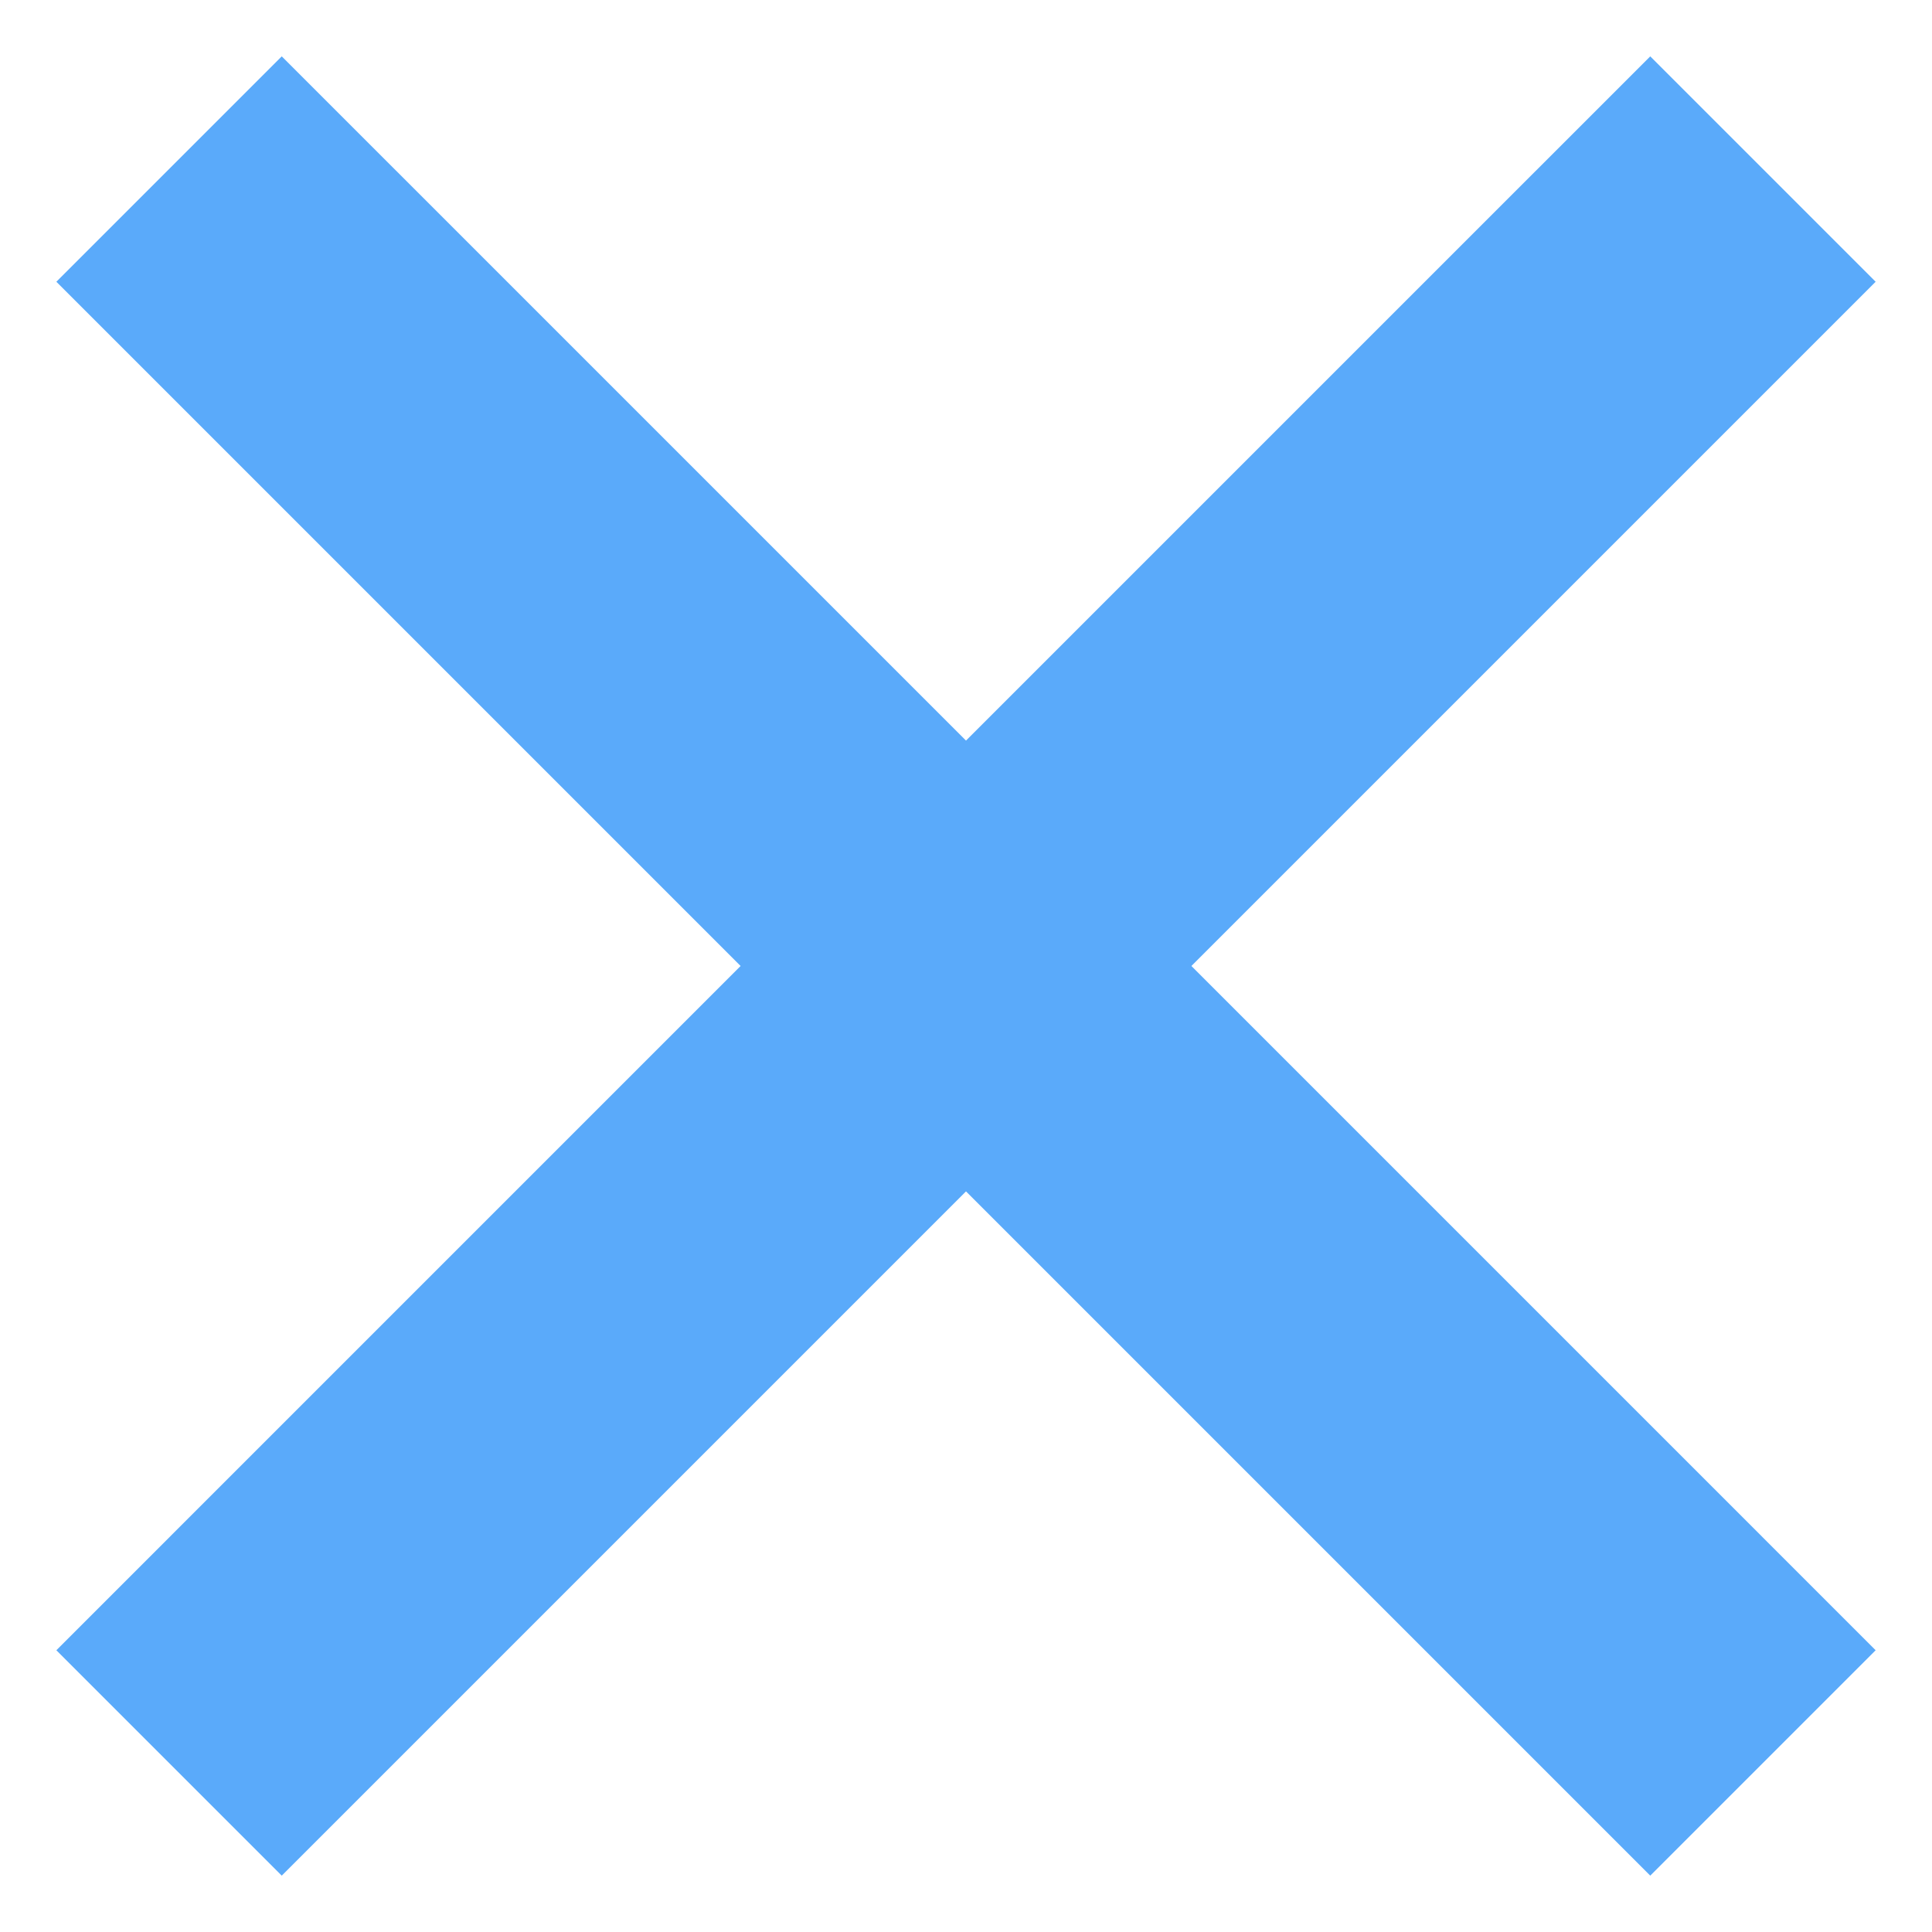 <?xml version="1.0" encoding="utf-8"?>
<!-- Generator: Adobe Illustrator 19.0.0, SVG Export Plug-In . SVG Version: 6.00 Build 0)  -->
<svg version="1.1" id="Layer_1" xmlns="http://www.w3.org/2000/svg" xmlns:xlink="http://www.w3.org/1999/xlink" x="0px" y="0px"
	 viewBox="-467 269 24 24" style="enable-background:new -467 269 24 24;" xml:space="preserve">
<style type="text/css">
	.st0{fill:#5AAAFA;}
</style>
<polygon class="st0" points="-443.7,272.5 -446.5,269.7 -455,278.2 -463.5,269.7 -466.3,272.5 -457.8,281 -466.3,289.5 
	-463.5,292.3 -455,283.8 -446.5,292.3 -443.7,289.5 -452.2,281 "/>
</svg>
